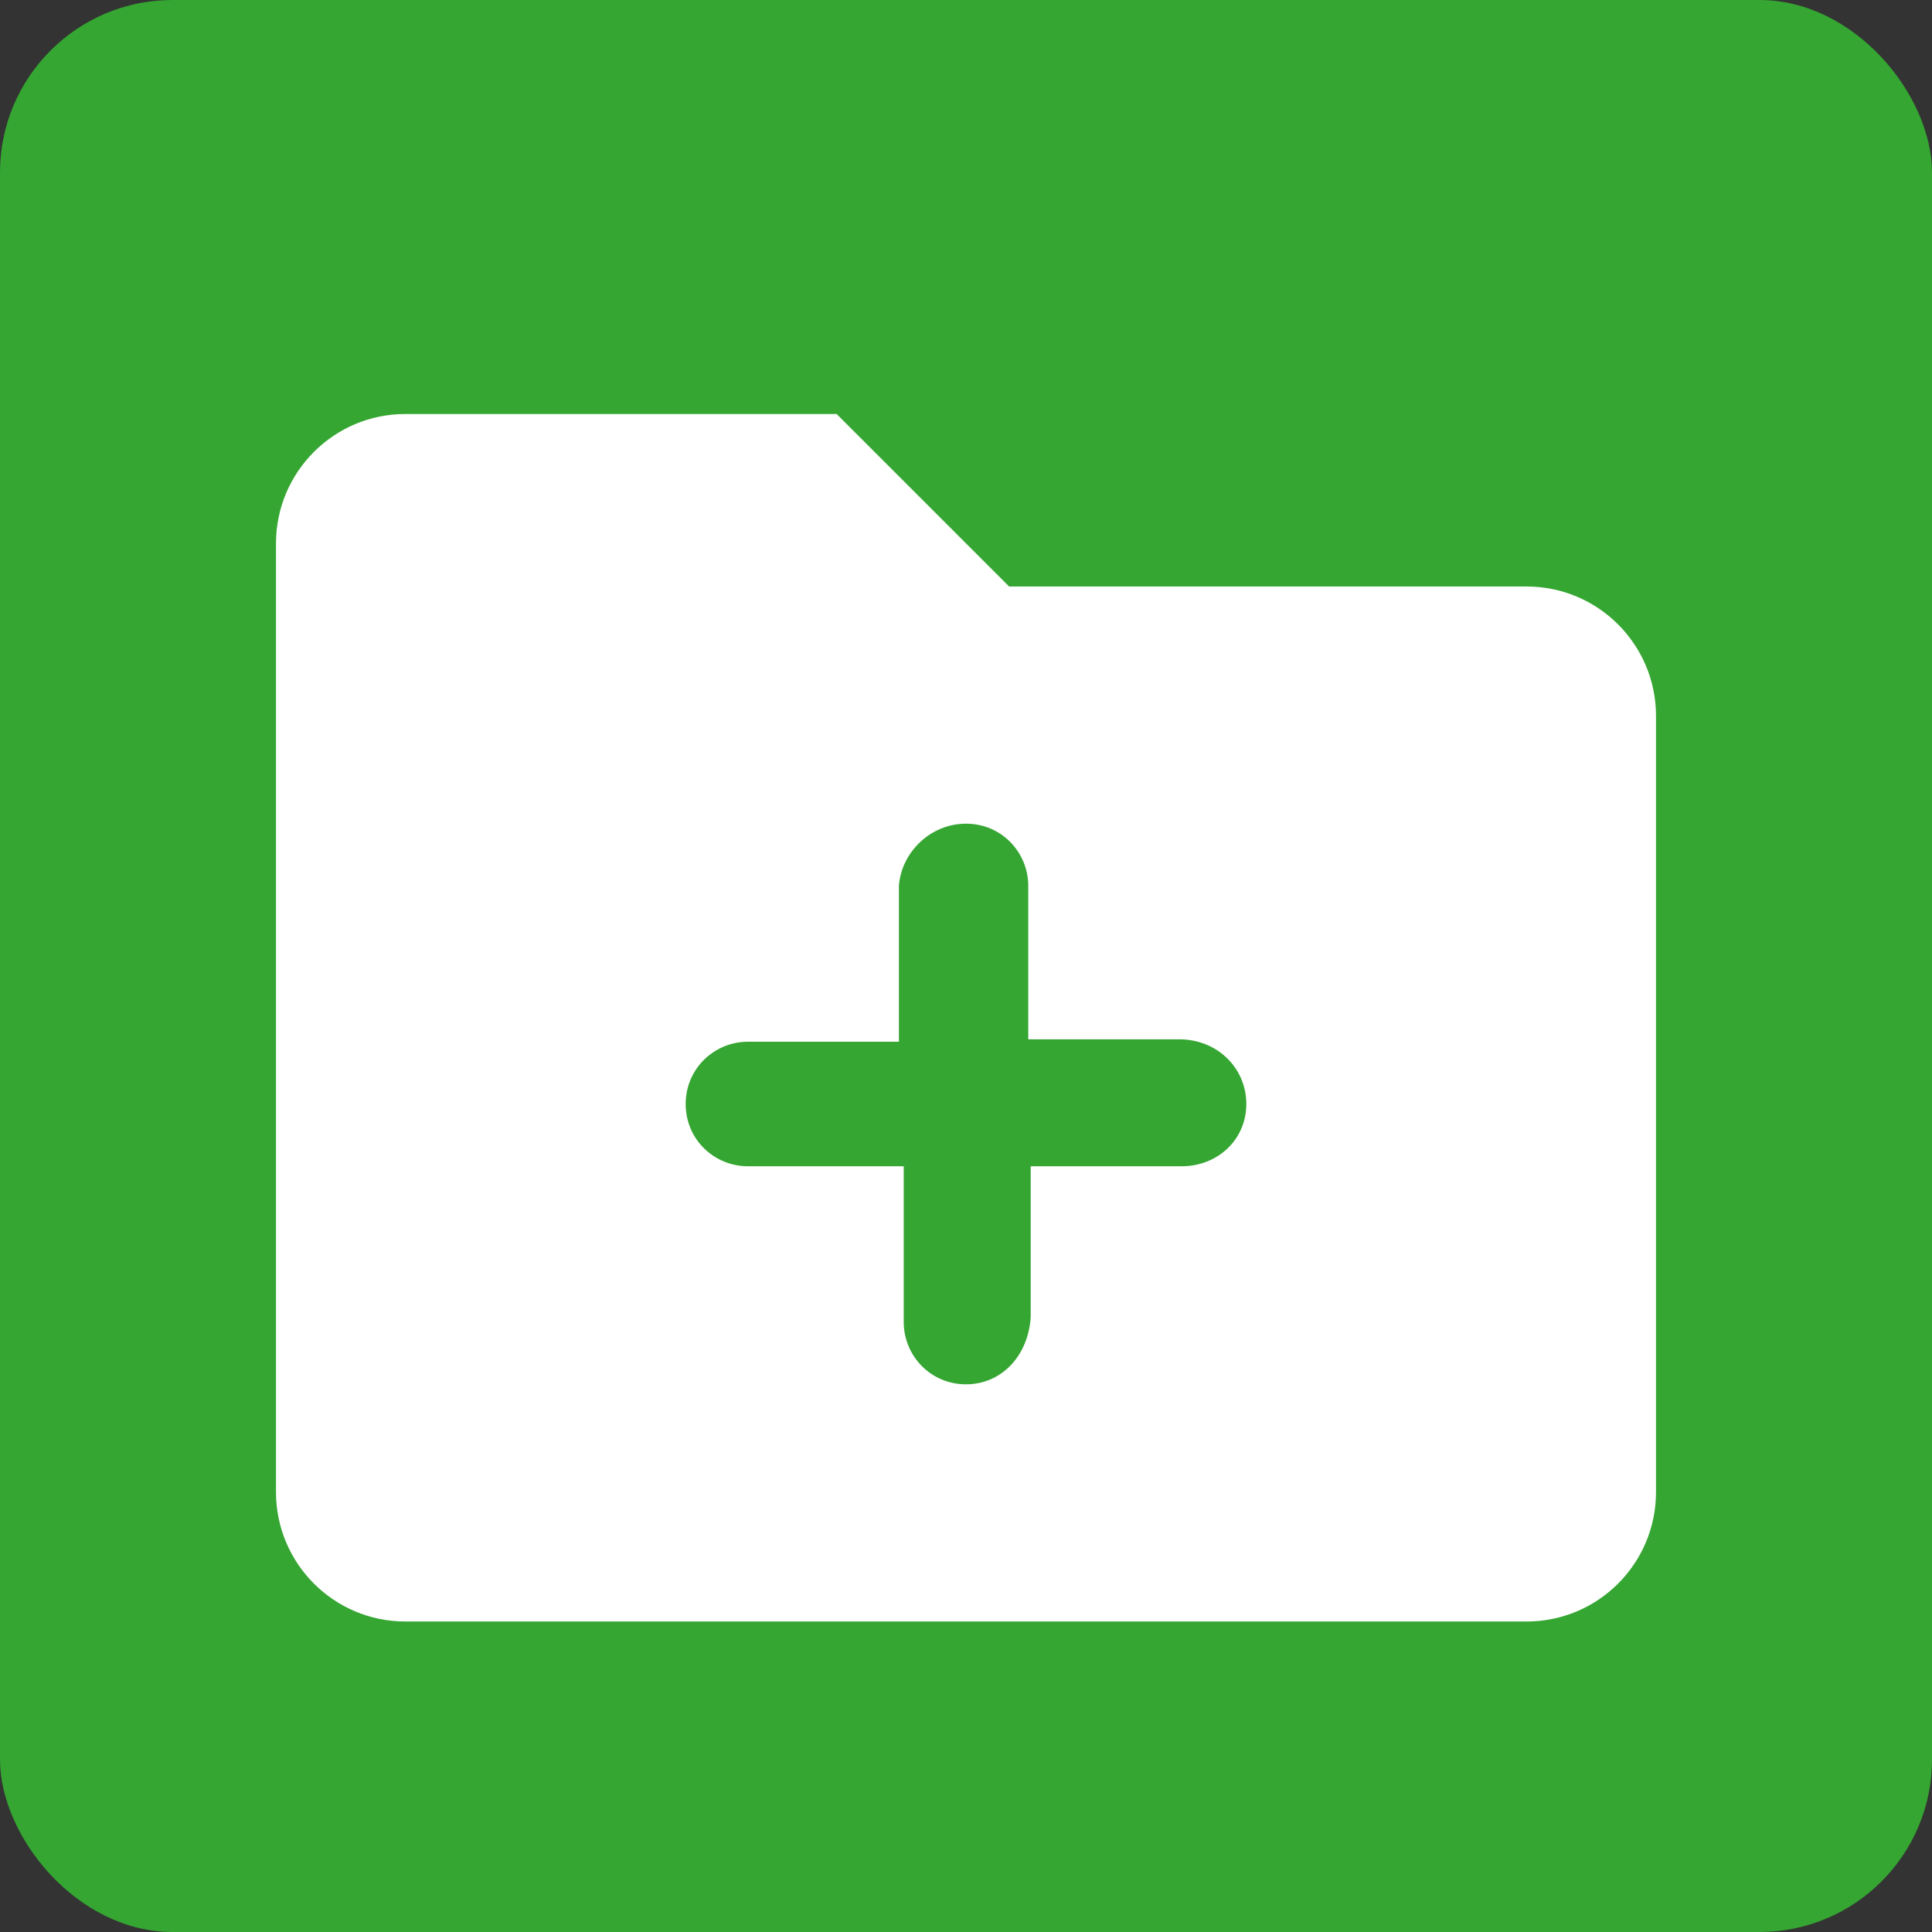 <svg width="56" height="56" viewBox="0 0 56 56" fill="none" xmlns="http://www.w3.org/2000/svg">
<rect x="0" y="0" width="56" height="56" fill="#333333" stroke="none"/>
<rect width="56" height="56" rx="5" fill="#35A632"/>
<path d="M44.25 17H29.25L24.25 12H11.75C9.68 12 8 13.68 8 15.75V43.25C8 45.32 9.68 47 11.75 47H44.25C46.32 47 48 45.32 48 43.25V20.75C48 18.68 46.32 17 44.25 17ZM34.25 33.805H29.875V38.18C29.805 39.289 29.039 40.125 28 40.125C26.963 40.125 26.195 39.286 26.195 38.32V33.805H21.68C20.711 33.805 19.875 33.039 19.875 32C19.875 30.964 20.714 30.195 21.68 30.195H26.055V25.68C26.125 24.711 26.961 23.875 28 23.875C29.039 23.875 29.805 24.714 29.805 25.68V30.125H34.18C35.289 30.125 36.125 30.961 36.125 32C36.125 33.039 35.289 33.805 34.25 33.805Z" fill="white"/>
</svg>
